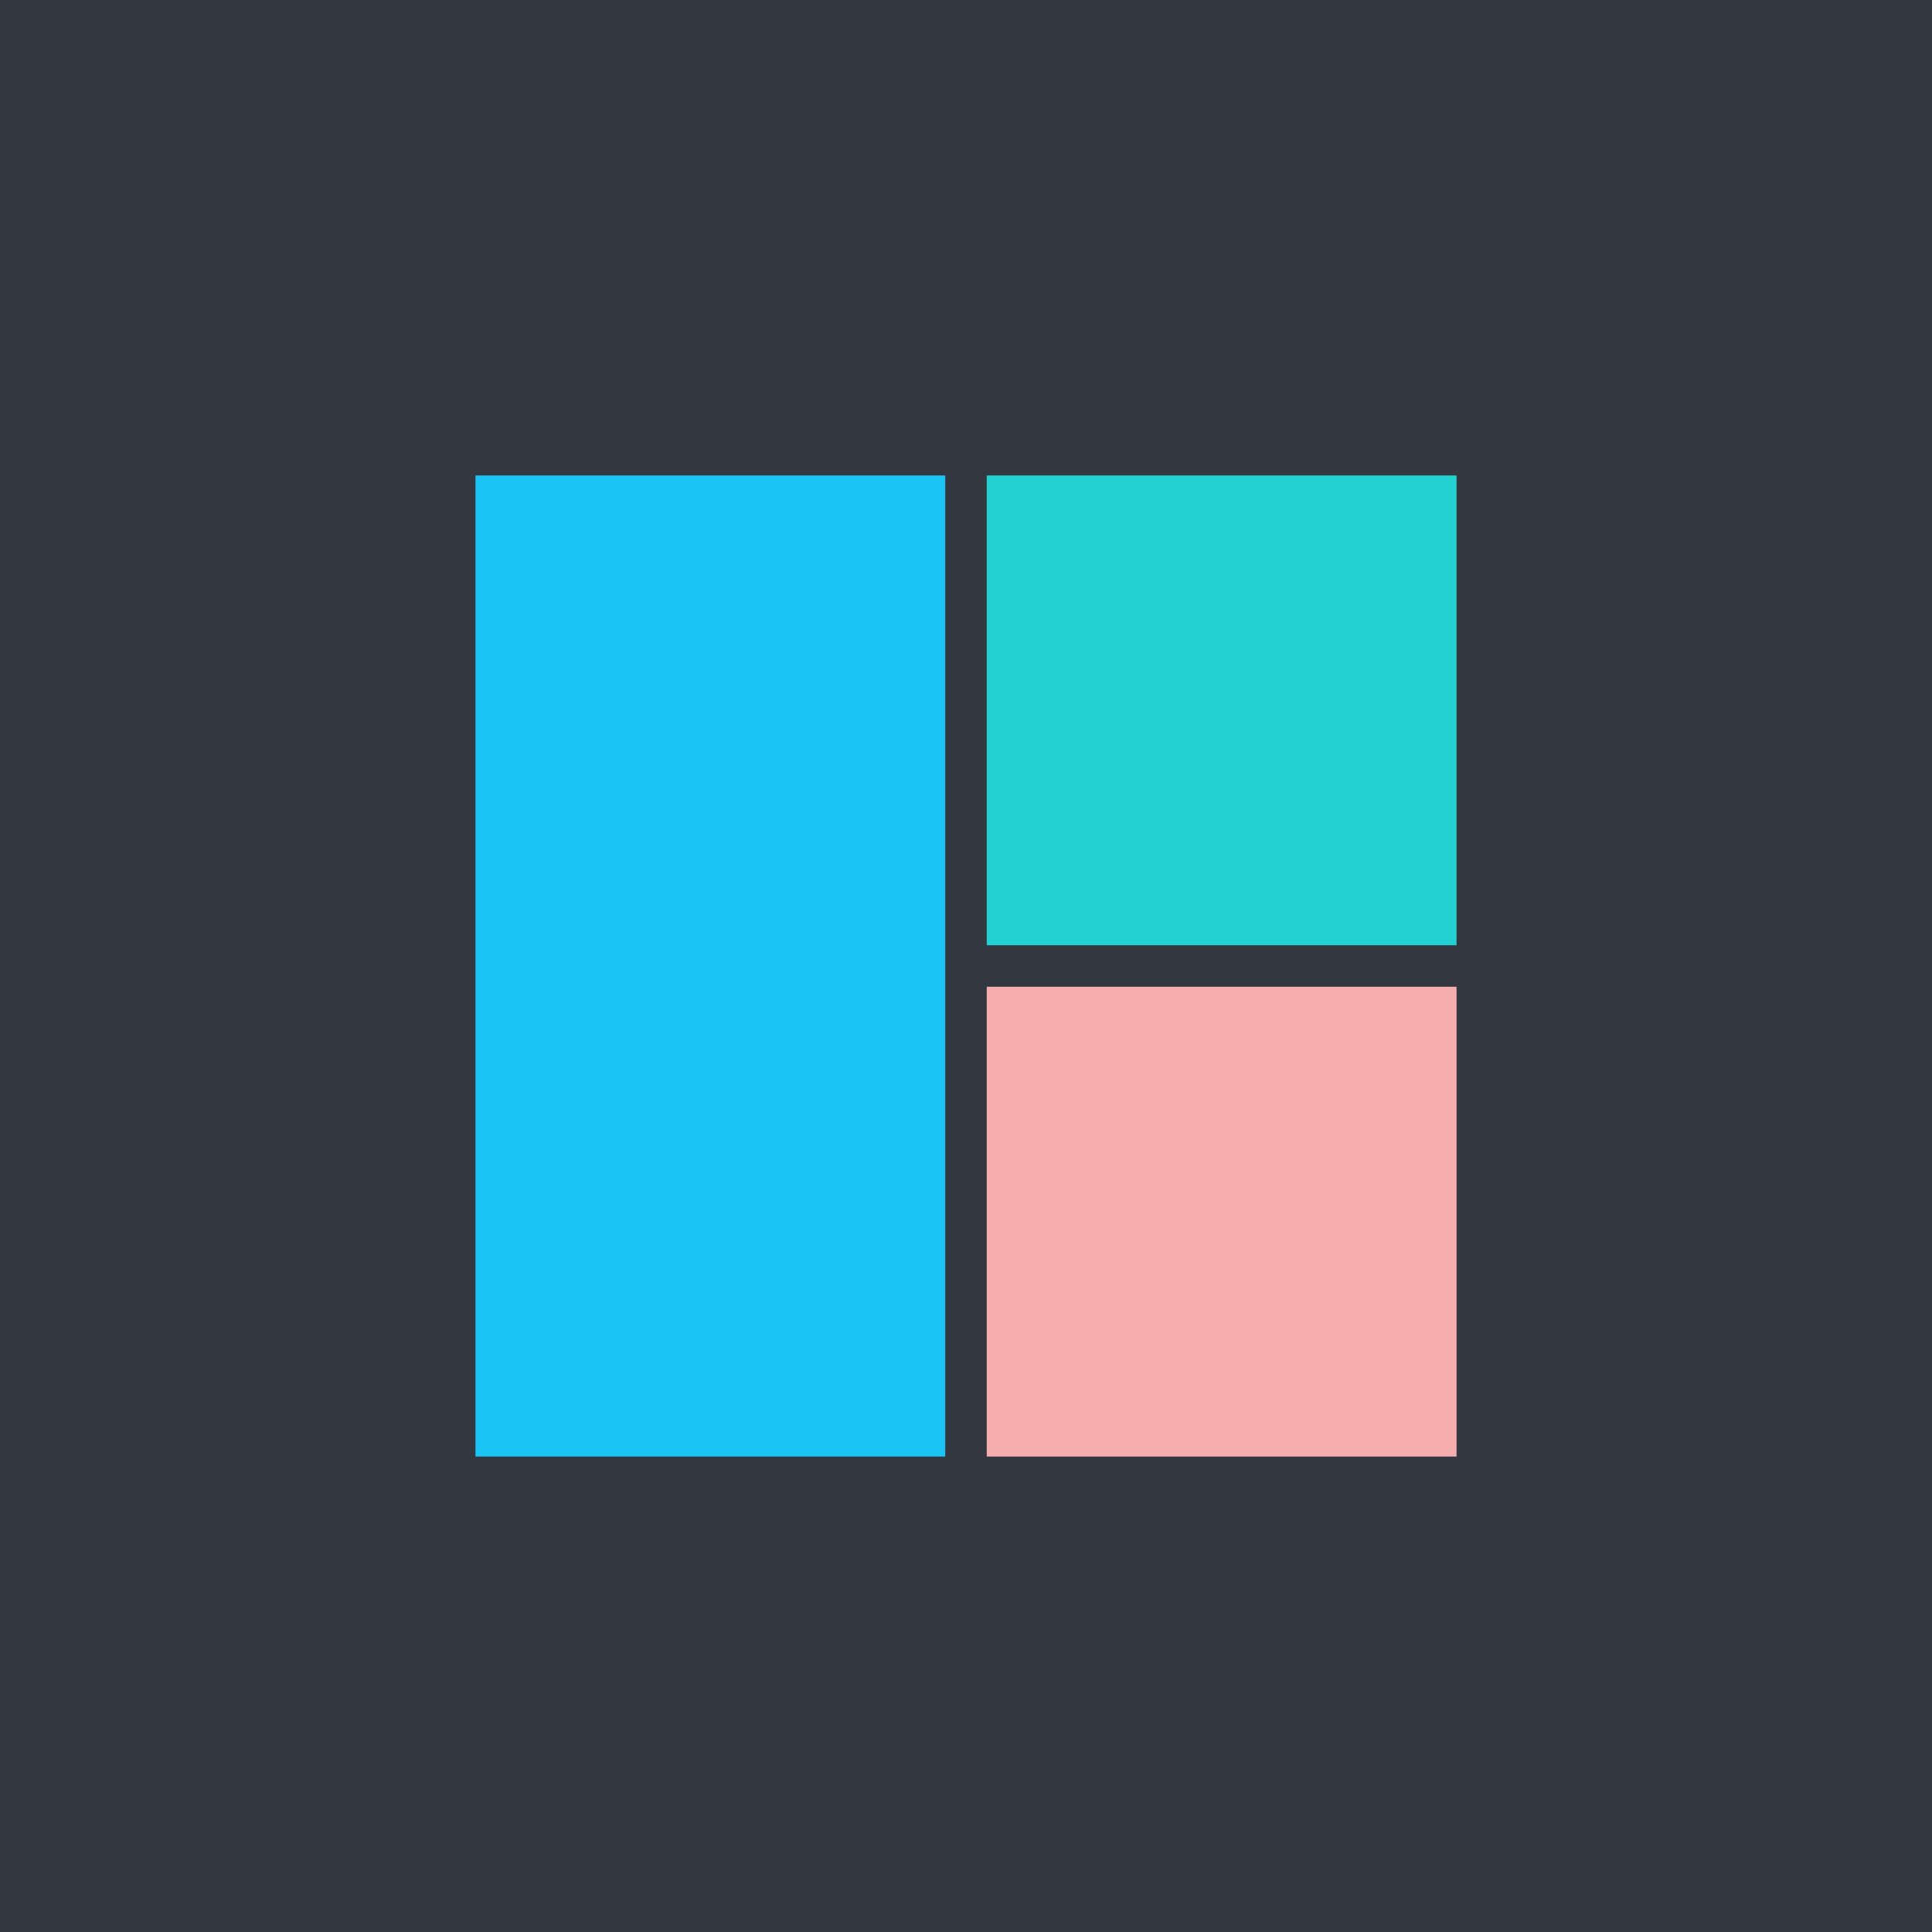 <svg width="1024" height="1024" viewBox="0 0 1024 1024" fill="none" xmlns="http://www.w3.org/2000/svg">
<rect width="1024" height="1024" fill="#323740"/>
<rect x="523" y="252" width="249" height="249" fill="#22D1D1"/>
<rect x="252" y="252" width="249" height="520" fill="#1AC5F5"/>
<rect x="523" y="523" width="249" height="249" fill="#F6ADAD"/>
</svg>
